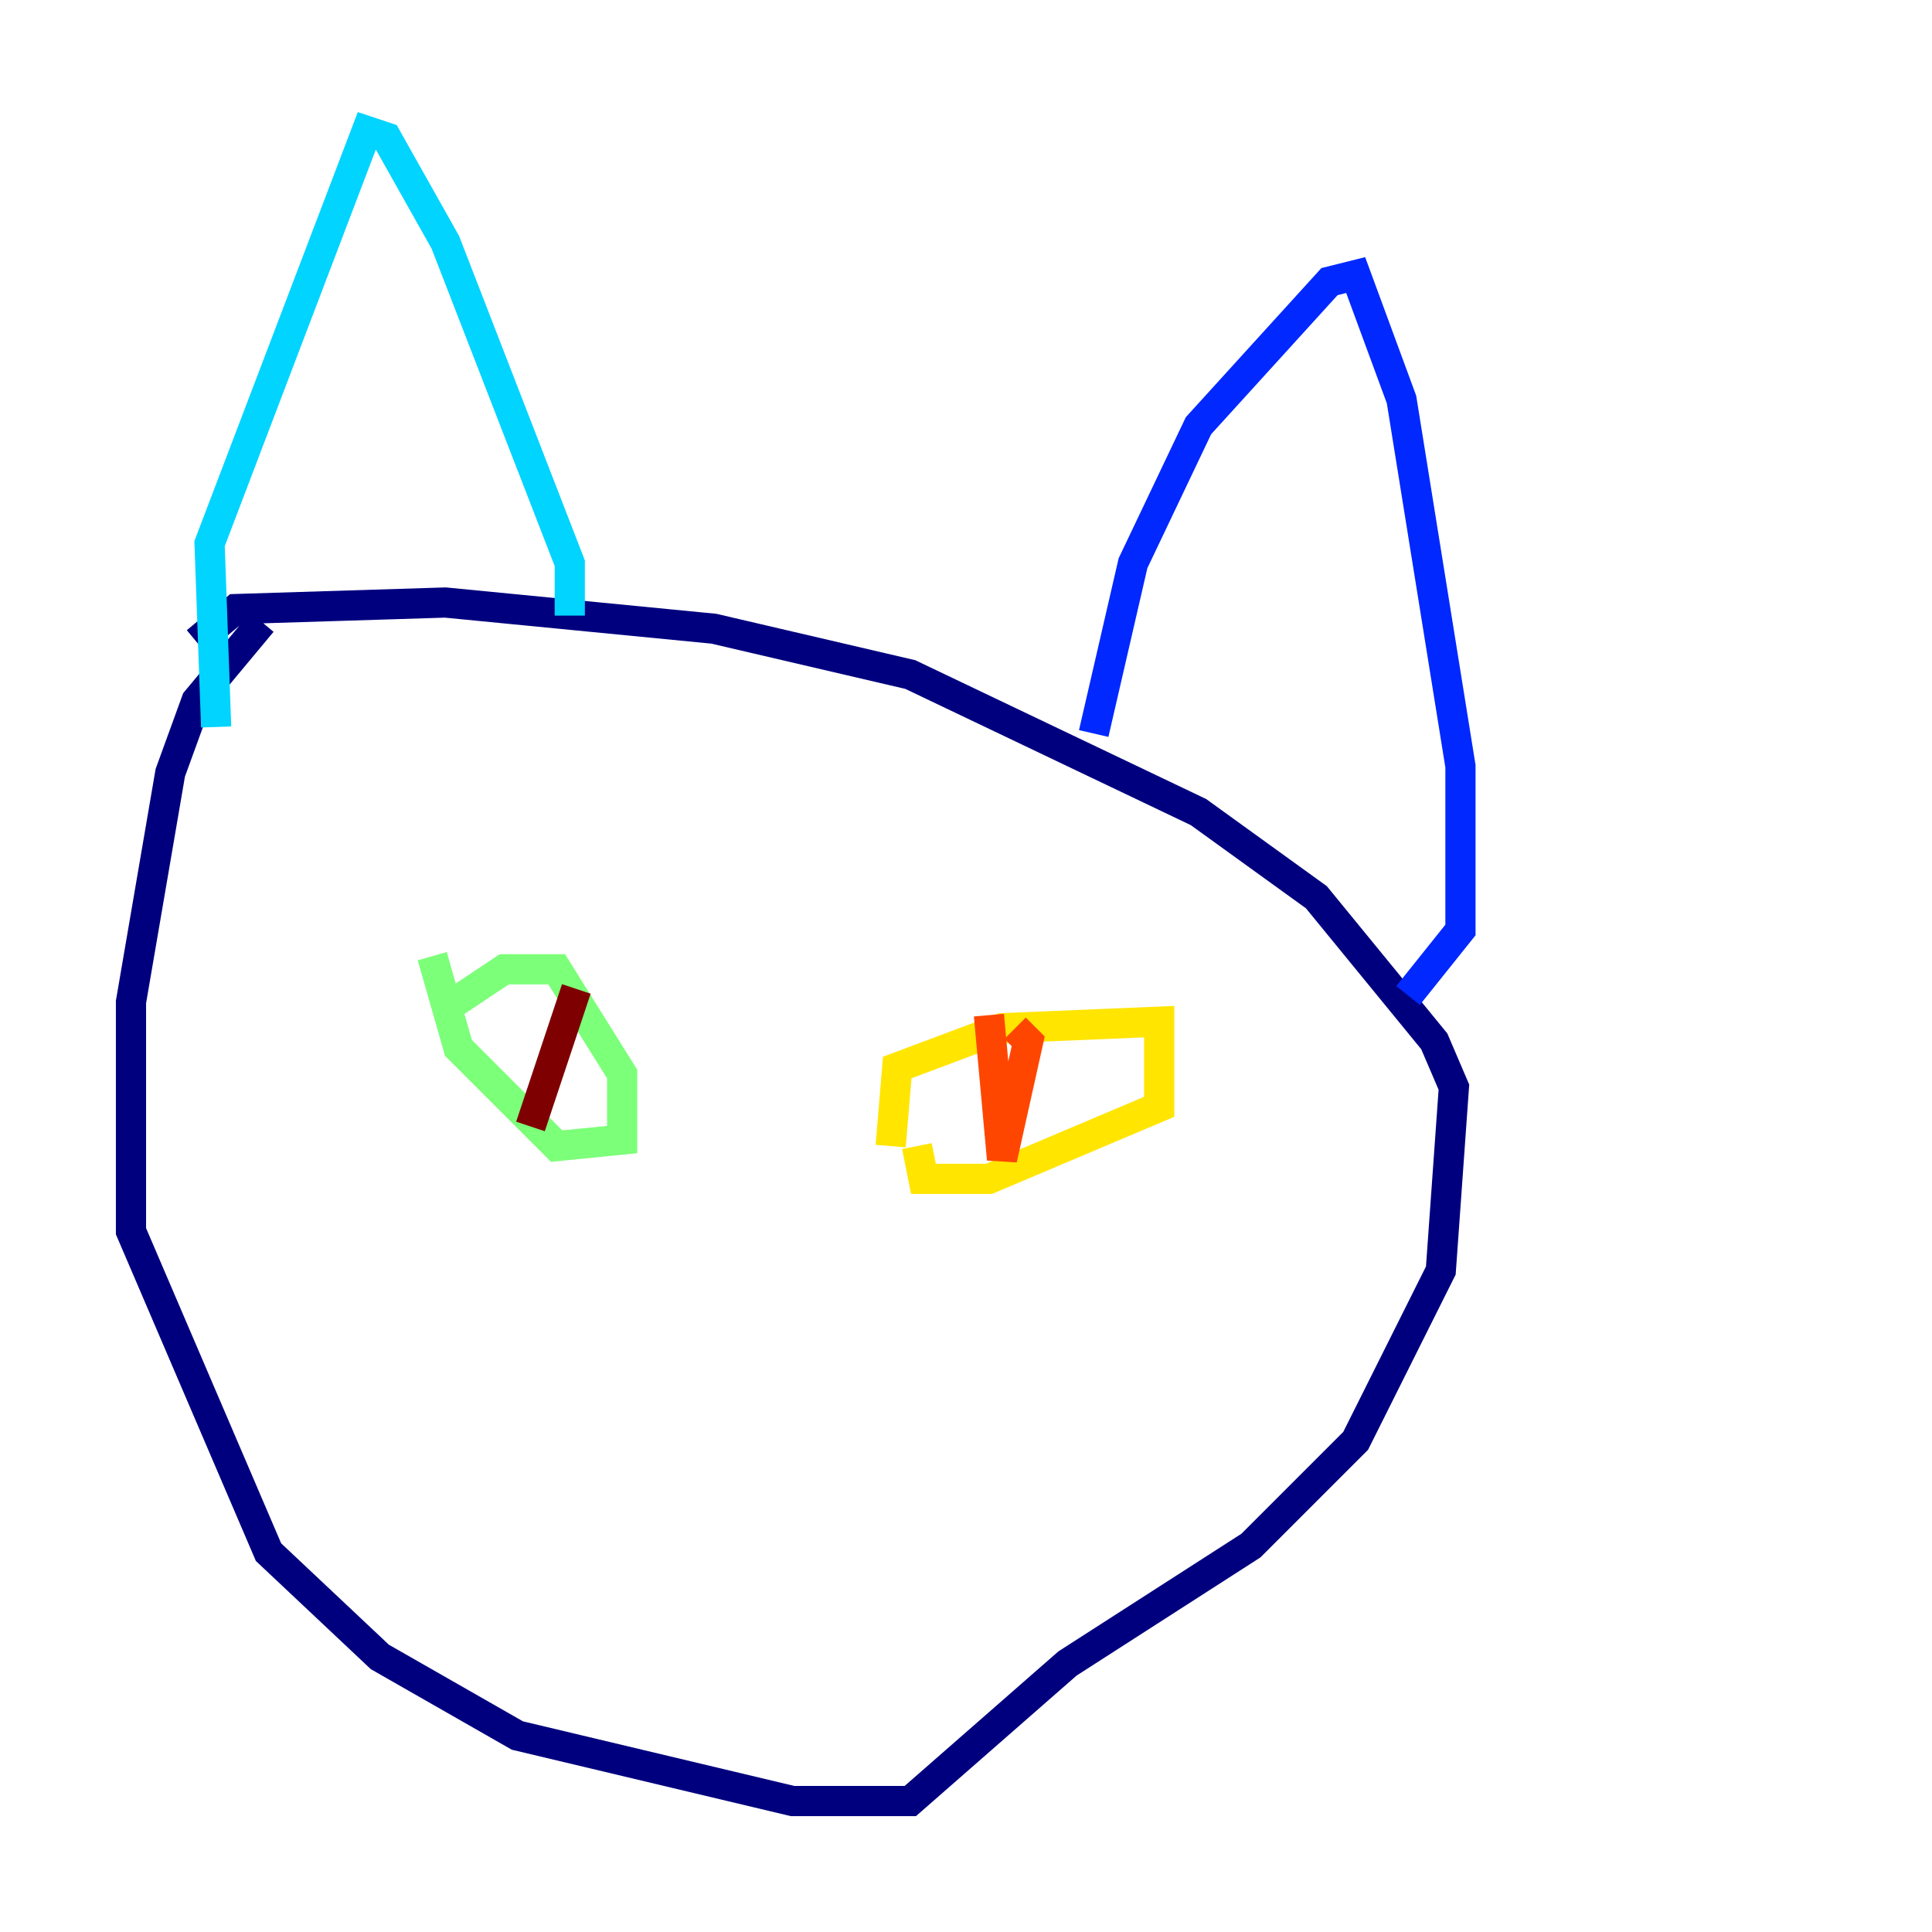 <?xml version="1.0" encoding="utf-8" ?>
<svg baseProfile="tiny" height="128" version="1.2" viewBox="0,0,128,128" width="128" xmlns="http://www.w3.org/2000/svg" xmlns:ev="http://www.w3.org/2001/xml-events" xmlns:xlink="http://www.w3.org/1999/xlink"><defs /><polyline fill="none" points="17.356,41.22 13.017,46.427 11.281,51.2 8.678,66.386 8.678,81.573 17.79,102.834 25.166,109.776 34.278,114.983 52.502,119.322 60.312,119.322 70.725,110.21 82.875,102.4 89.817,95.458 95.458,84.176 96.325,72.027 95.024,68.99 87.214,59.444 79.403,53.803 60.312,44.691 47.295,41.654 29.505,39.919 15.62,40.352 13.017,42.522" stroke="#00007f" stroke-width="2" /><polyline fill="none" points="72.461,48.597 75.064,37.315 79.403,28.203 88.081,18.658 89.817,18.224 92.854,26.468 96.759,50.766 96.759,61.614 93.288,65.953" stroke="#0028ff" stroke-width="2" /><polyline fill="none" points="37.749,40.786 37.749,37.315 29.505,16.054 25.6,9.112 24.298,8.678 13.885,36.014 14.319,48.163" stroke="#00d4ff" stroke-width="2" /><polyline fill="none" points="29.505,66.82 33.41,64.217 36.881,64.217 41.22,71.159 41.22,75.498 36.881,75.932 30.373,69.424 28.637,63.349" stroke="#7cff79" stroke-width="2" /><polyline fill="none" points="59.01,75.932 59.444,70.725 66.386,68.122 76.8,67.688 76.8,73.329 65.519,78.102 61.18,78.102 60.746,75.932" stroke="#ffe500" stroke-width="2" /><polyline fill="none" points="65.519,67.254 66.386,76.8 68.122,68.99 67.254,68.122" stroke="#ff4600" stroke-width="2" /><polyline fill="none" points="38.183,65.519 35.146,74.63" stroke="#7f0000" stroke-width="2" /></svg>